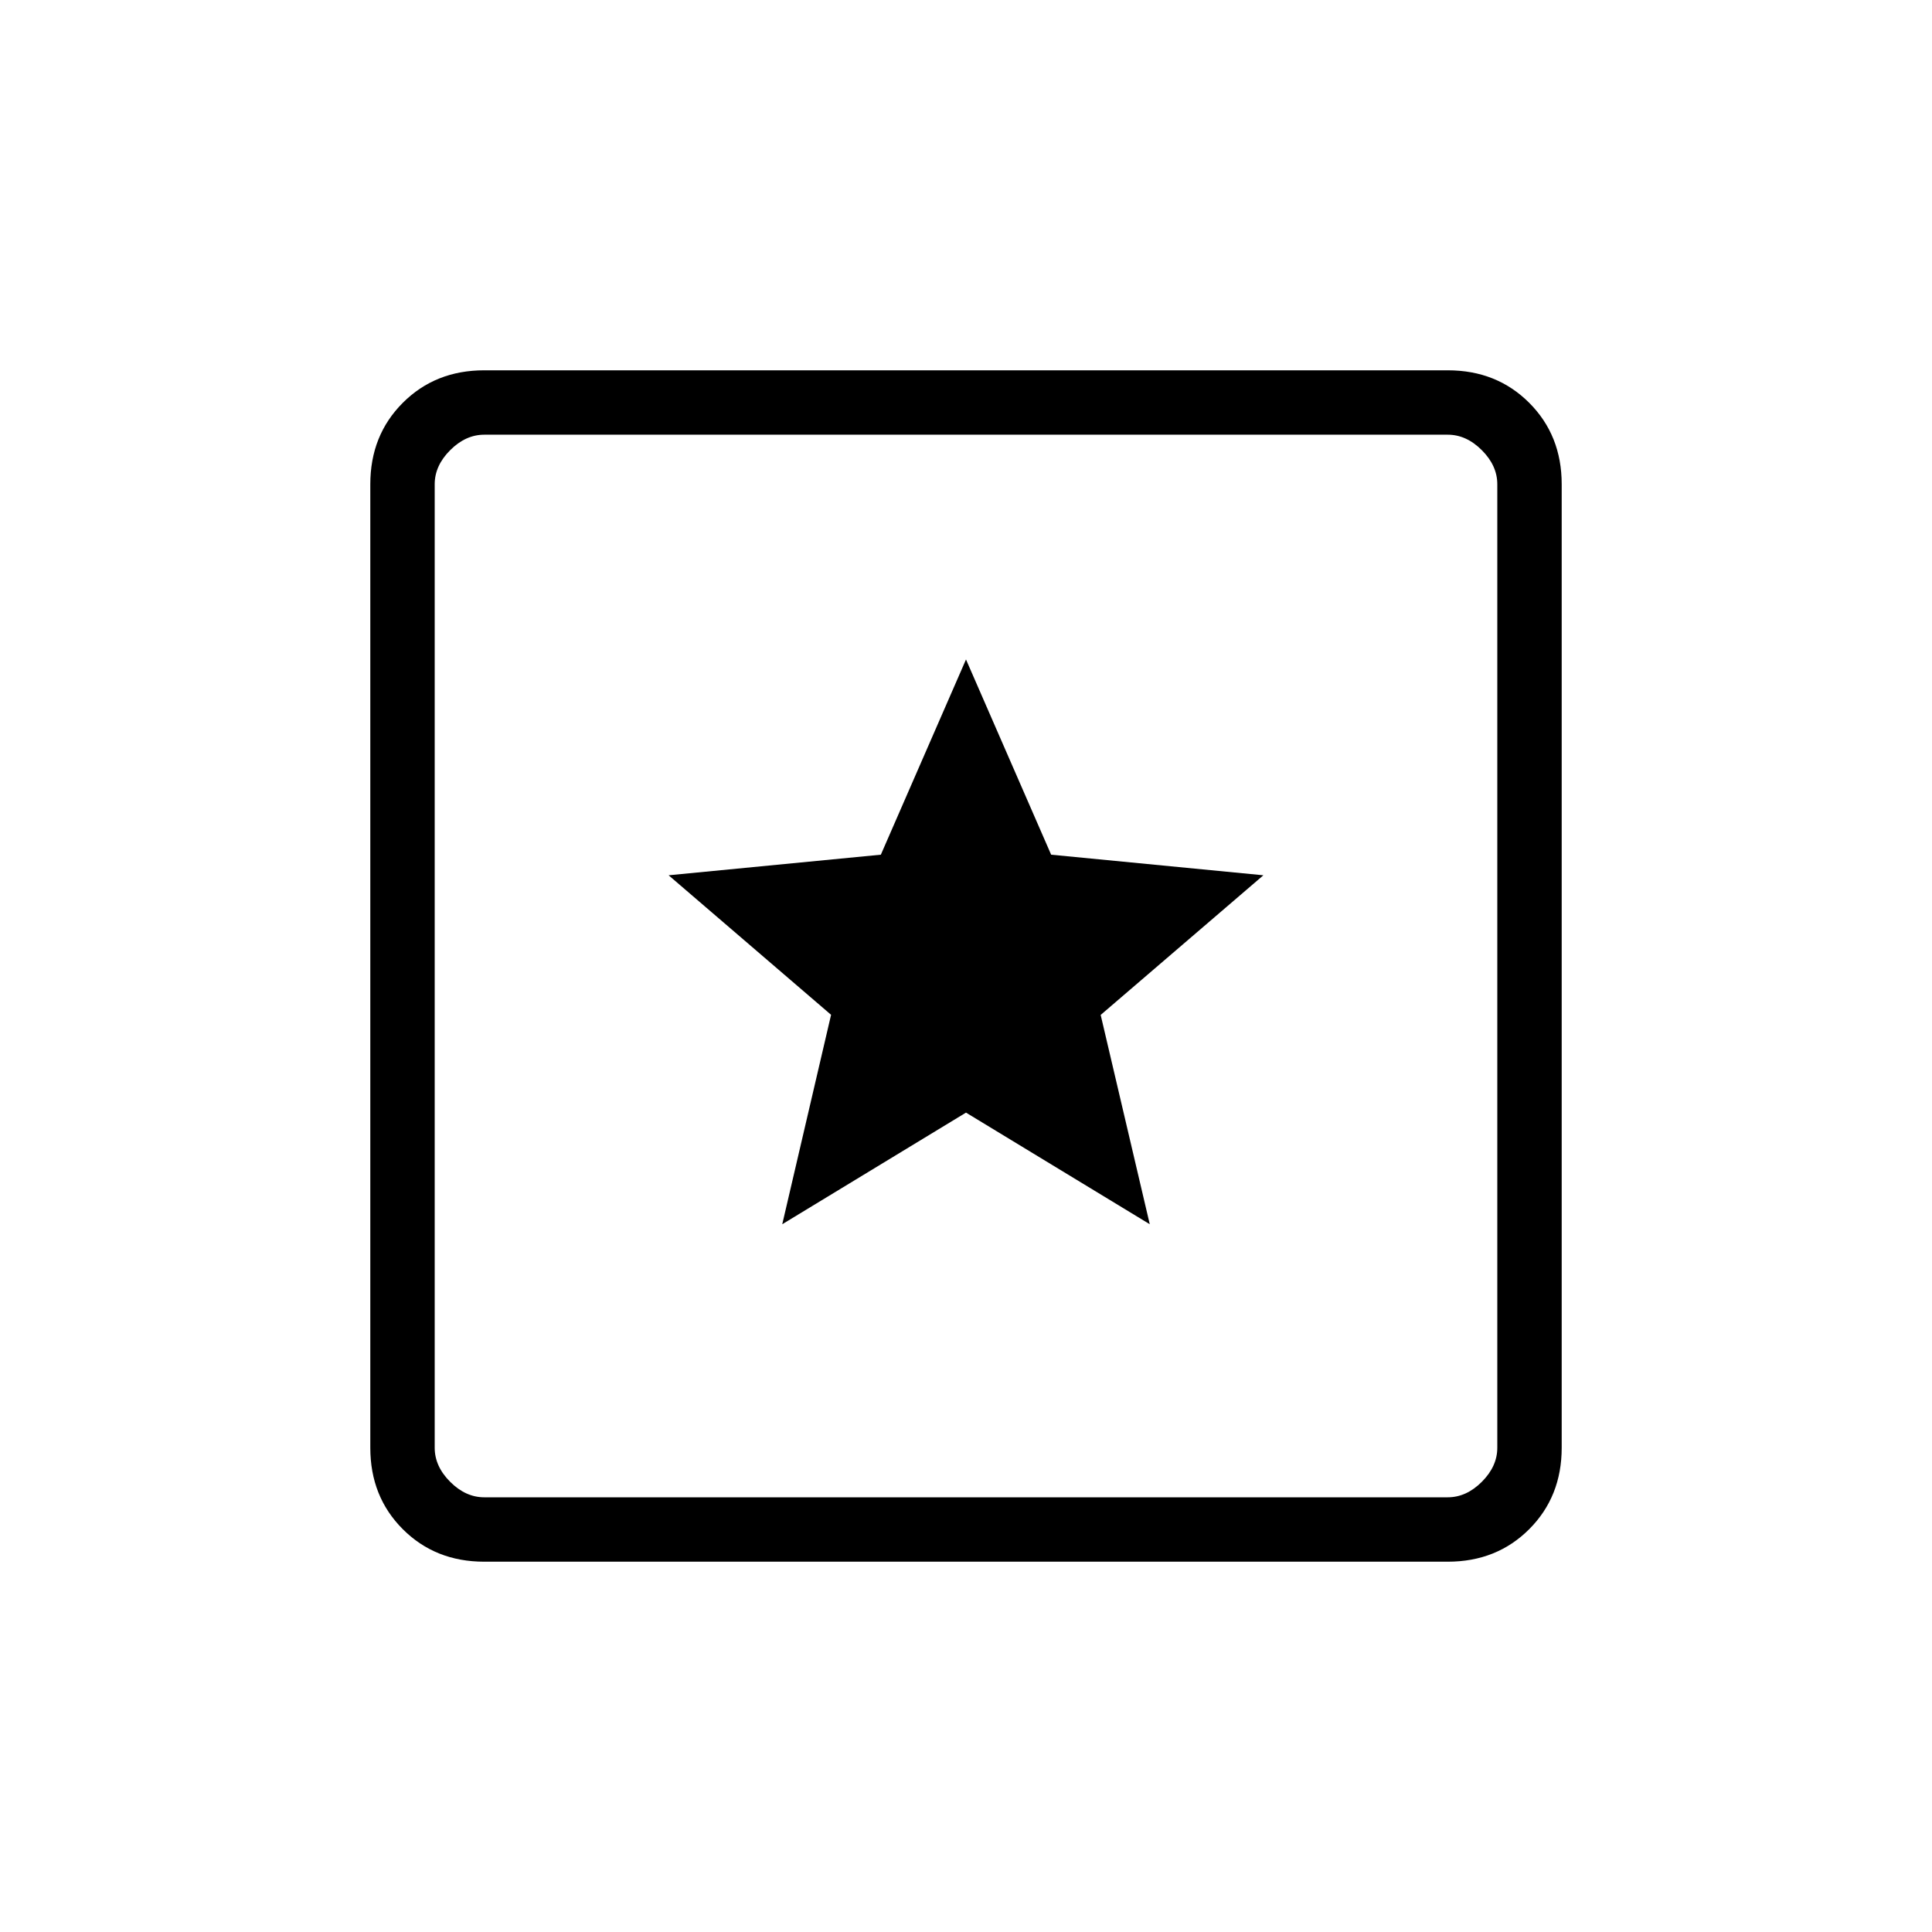 <svg xmlns="http://www.w3.org/2000/svg" height="20" viewBox="0 -960 960 960" width="20"><path d="M240.62-184q-24.32 0-40.47-16.15T184-240.62v-478.76q0-24.32 16.15-40.47T240.62-776h478.76q24.32 0 40.47 16.15T776-719.38v478.76q0 24.32-16.15 40.47T719.38-184H240.62Zm0-32h478.76q9.24 0 16.93-7.69 7.69-7.69 7.69-16.93v-478.76q0-9.24-7.69-16.93-7.69-7.69-16.93-7.69H240.62q-9.24 0-16.93 7.69-7.69 7.69-7.69 16.93v478.76q0 9.24 7.69 16.93 7.69 7.69 16.93 7.69ZM216-744v528-528Zm172.7 392.31 91.3-55.46 91.31 55.46-24.39-104 80.85-69.39-105.46-10.23-42.31-97-42.31 97-105.46 10.23 80.73 69.33-24.26 104.06Z"/></svg>